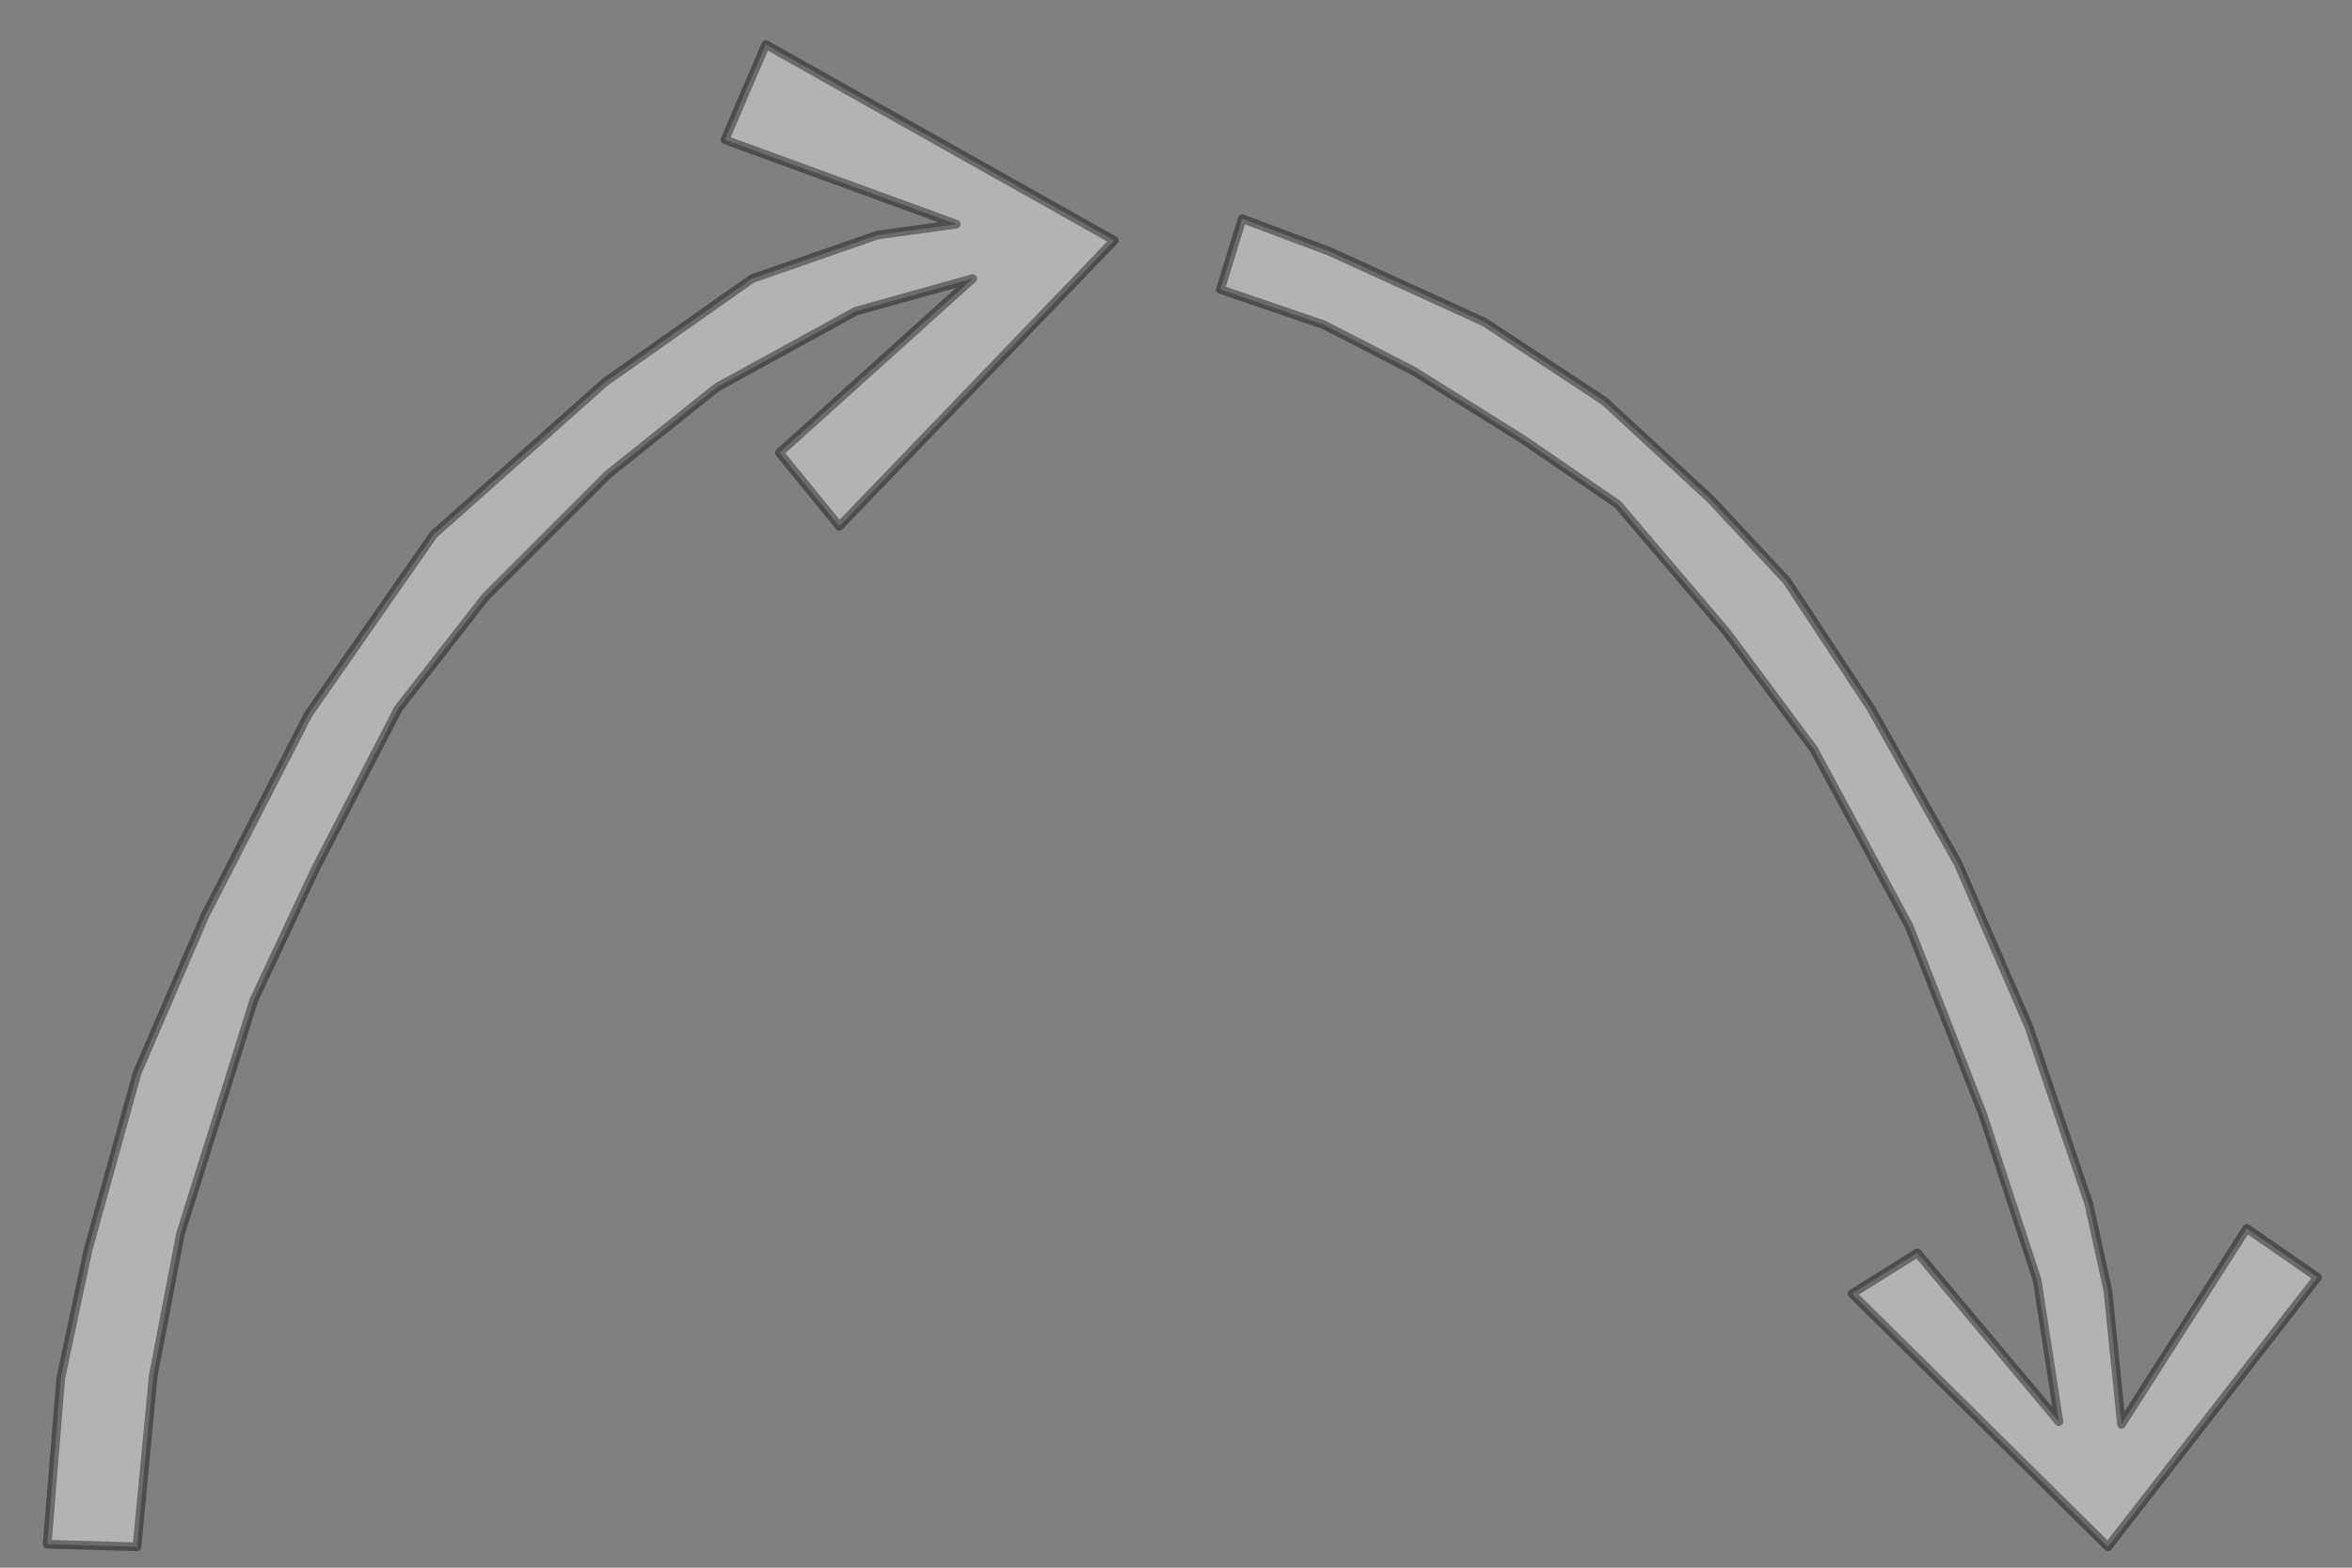 <ns0:svg xmlns:ns0="http://www.w3.org/2000/svg" xmlns:ns1="http://www.inkscape.org/namespaces/inkscape" xmlns:ns2="http://sodipodi.sourceforge.net/DTD/sodipodi-0.dtd" width="54" height="36" viewBox="0 0 54 36" version="1.1" id="svg18359" scale="30" ns1:version="1.2.2 (b0a84865, 2022-12-01)" ns2:docname="jump_arc.svg">
  <ns0:rect x="0" y="0" width="54" height="36" fill="#808080" stroke="none"/>
  <ns2:namedview id="namedview18361" pagecolor="#ffffff" bordercolor="#000000" borderopacity="0.25" ns1:showpageshadow="2" ns1:pageopacity="0.0" ns1:pagecheckerboard="0" ns1:deskcolor="#d1d1d1" ns1:document-units="px" showgrid="true" ns1:zoom="6.7277216" ns1:cx="67.779261" ns1:cy="56.705676" ns1:window-width="1728" ns1:window-height="1051" ns1:window-x="0" ns1:window-y="38" ns1:window-maximized="1" ns1:current-layer="layer6">
    <ns1:grid type="xygrid" id="grid18480" originx="0" originy="0" />
  </ns2:namedview>
  <ns0:defs id="defs18356" />
  <ns0:g ns1:groupmode="layer" id="layer6" ns1:label="arc" frame="1" type="frame">
    <ns0:path style="fill:#ffffff;fill-opacity:0.4;stroke:#000000;stroke-width:0.20;stroke-linejoin:round;stroke-opacity:0.4" d="m 1.083,35.46 0.312,-3.812 0.625,-2.938 1.125,-4.062 1.562,-3.625 2.375,-4.625 2.875,-4.125 3.937,-3.5 3.375,-2.375 2.875,-1 1.812,-0.25 -5.312,-1.938 0.938,-2.188 8,4.5 -6.312,6.563 -1.375,-1.688 4.438,-4 -2.688,0.75 -3.188,1.75 -2.5,2 -2.812,2.812 -2,2.562 -1.875,3.625 -1.438,3.062 -1.688,5.375 -0.625,3.25 -0.375,3.938 z" id="path32412" ns2:nodetypes="cccccccccccccccccccccccccccc" />
    <ns0:path style="fill:#ffffff;fill-opacity:0.4;stroke:#000000;stroke-width:0.20;stroke-linejoin:round;stroke-opacity:0.4" d="m 28.52,5.022 2,0.75 3.562,1.625 2.75,1.812 2.438,2.25 1.75,1.875 1.938,2.938 2,3.562 1.625,3.75 1.375,4.062 0.438,2 0.312,3.062 2.875,-4.5 1.625,1.125 -4.812,6.188 -5.875,-5.812 1.5,-0.938 3.25,3.875 -0.5,-3.25 -1.25,-3.812 -1.688,-4.312 -2.188,-4.062 -2,-2.688 -2.5,-2.938 -2.188,-1.5 -2.5,-1.563 -2.062,-1.062 -2.375,-0.812 z" id="path32414" ns2:nodetypes="ccccccccccccccccccccccccccccc" />
  </ns0:g>
</ns0:svg>